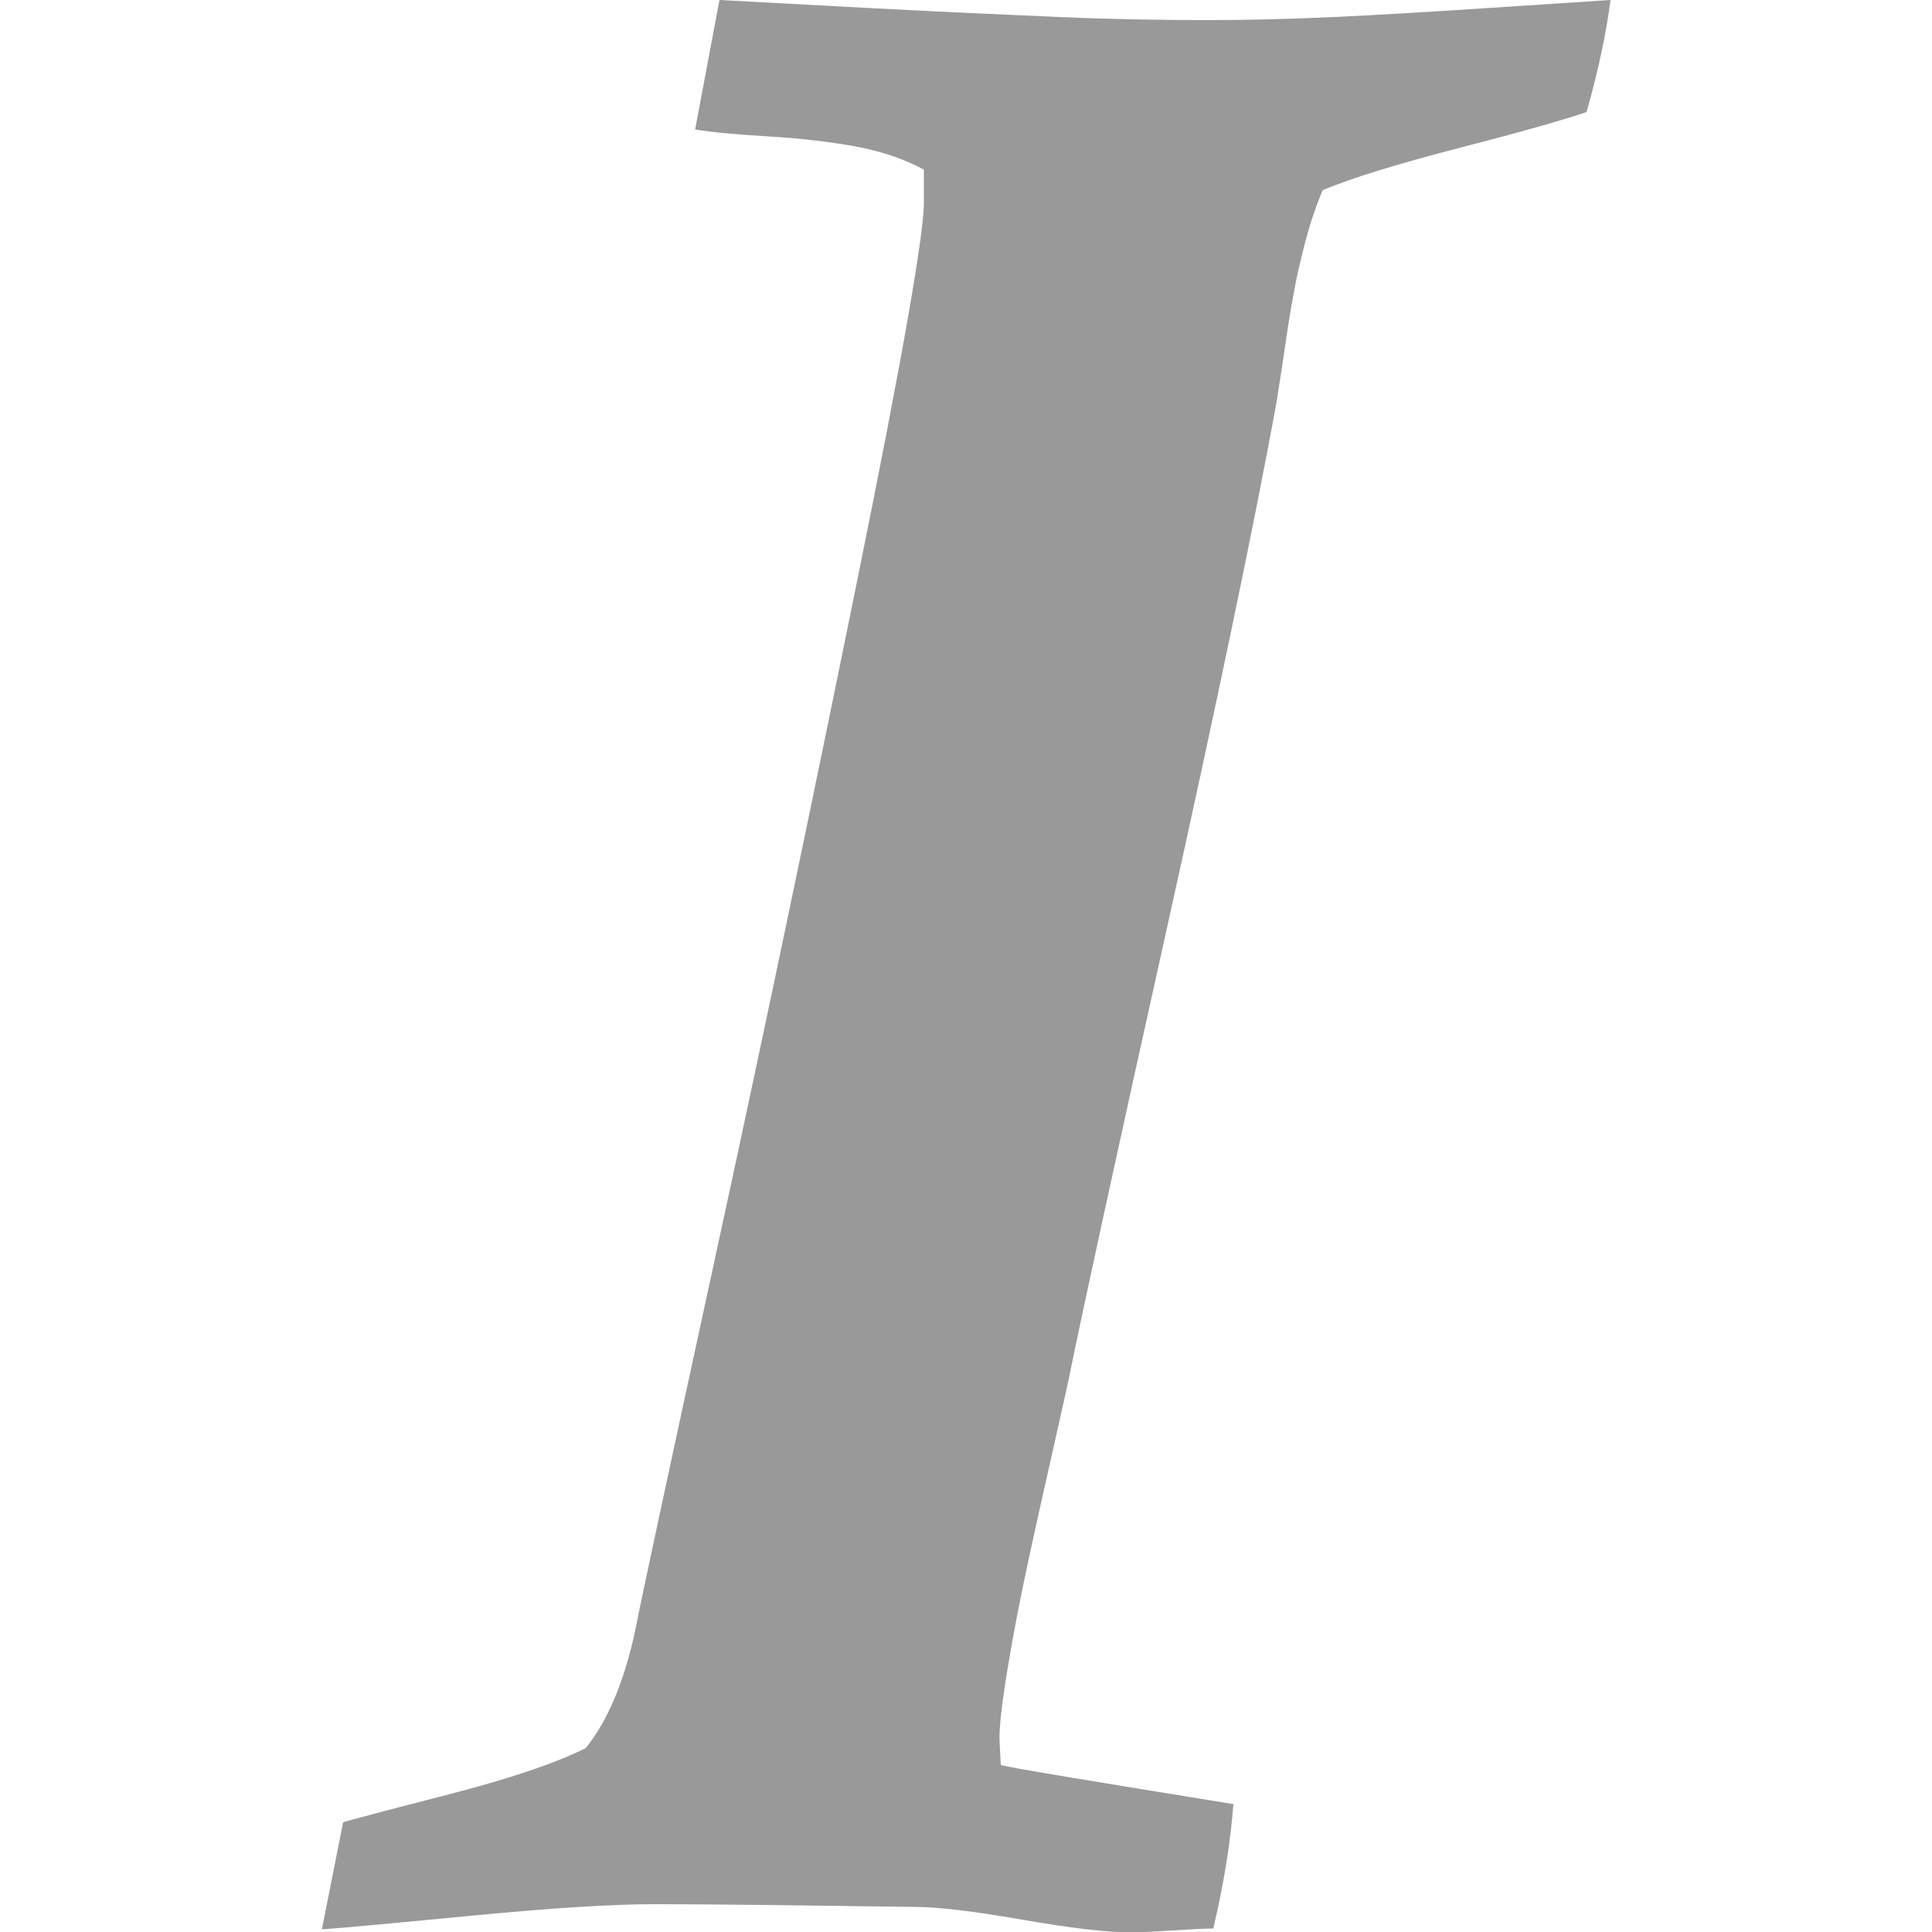 <?xml version="1.0" encoding="utf-8"?>
<!-- Generator: Adobe Illustrator 18.0.0, SVG Export Plug-In . SVG Version: 6.00 Build 0)  -->
<!DOCTYPE svg PUBLIC "-//W3C//DTD SVG 1.1//EN" "http://www.w3.org/Graphics/SVG/1.1/DTD/svg11.dtd">
<svg version="1.1" id="图层_1" xmlns="http://www.w3.org/2000/svg" xmlns:xlink="http://www.w3.org/1999/xlink" x="0px" y="0px"
	 viewBox="0 0 500 500" enable-background="new 0 0 500 500" xml:space="preserve">
<path fill="#999999" d="M83.3,499.3l5.5-27.7c1.3-0.4,10.1-2.8,26.5-7c16.4-4.2,28.5-8.3,36.3-12.2c6.1-7.6,10.5-18.6,13.3-32.9
	c0.2-1.5,6.9-32.9,20.2-94.1s25.6-120.2,37.1-176.9c11.5-56.7,17.1-88.9,16.9-96.5v-8.1c-5.2-2.8-11.1-4.8-17.7-6
	c-6.6-1.2-14.2-2.1-22.6-2.6c-8.5-0.5-14.8-1.1-18.9-1.8L186.2,0c7.2,0.4,20.2,1.1,39.1,2.1s35.1,1.7,48.7,2.3s26.6,0.8,39.2,0.8
	c10.4,0,21.1-0.3,32.1-0.8s24.1-1.3,39.4-2.3c15.3-1,26-1.7,32.1-2.1c-1.1,8.5-3.1,18.1-6.2,29c-6.5,2.2-17.5,5.3-33,9.3
	s-27.3,7.6-35.3,10.9c-1.7,4.1-3.3,8.7-4.6,13.8c-1.3,5.1-2.3,9.4-2.9,13c-0.7,3.6-1.5,8.5-2.4,14.8s-1.7,10.9-2.1,13.7
	c-5.9,32.1-15.4,77.6-28.5,136.6s-21.5,97.5-25.2,115.7c-0.4,2-1.8,8.2-4.2,18.9s-4.6,20.4-6.5,29.3s-3.7,18-5.2,27.2
	s-2.2,15.5-2,18.7l0.3,5.9c3.7,0.9,23.8,4.2,60.2,10.1c-0.7,9.5-2.4,20.3-5.2,32.2c-2.4,0-5.9,0.2-10.6,0.5s-8.2,0.5-10.6,0.5
	c-6.3,0-15.7-1.1-28.3-3.3c-12.6-2.2-21.9-3.3-28-3.3c-29.9-0.4-52.3-0.7-67.1-0.7c-11.1,0-26.6,1-46.5,2.9S89.6,498.9,83.3,499.3z"
	/>
</svg>
